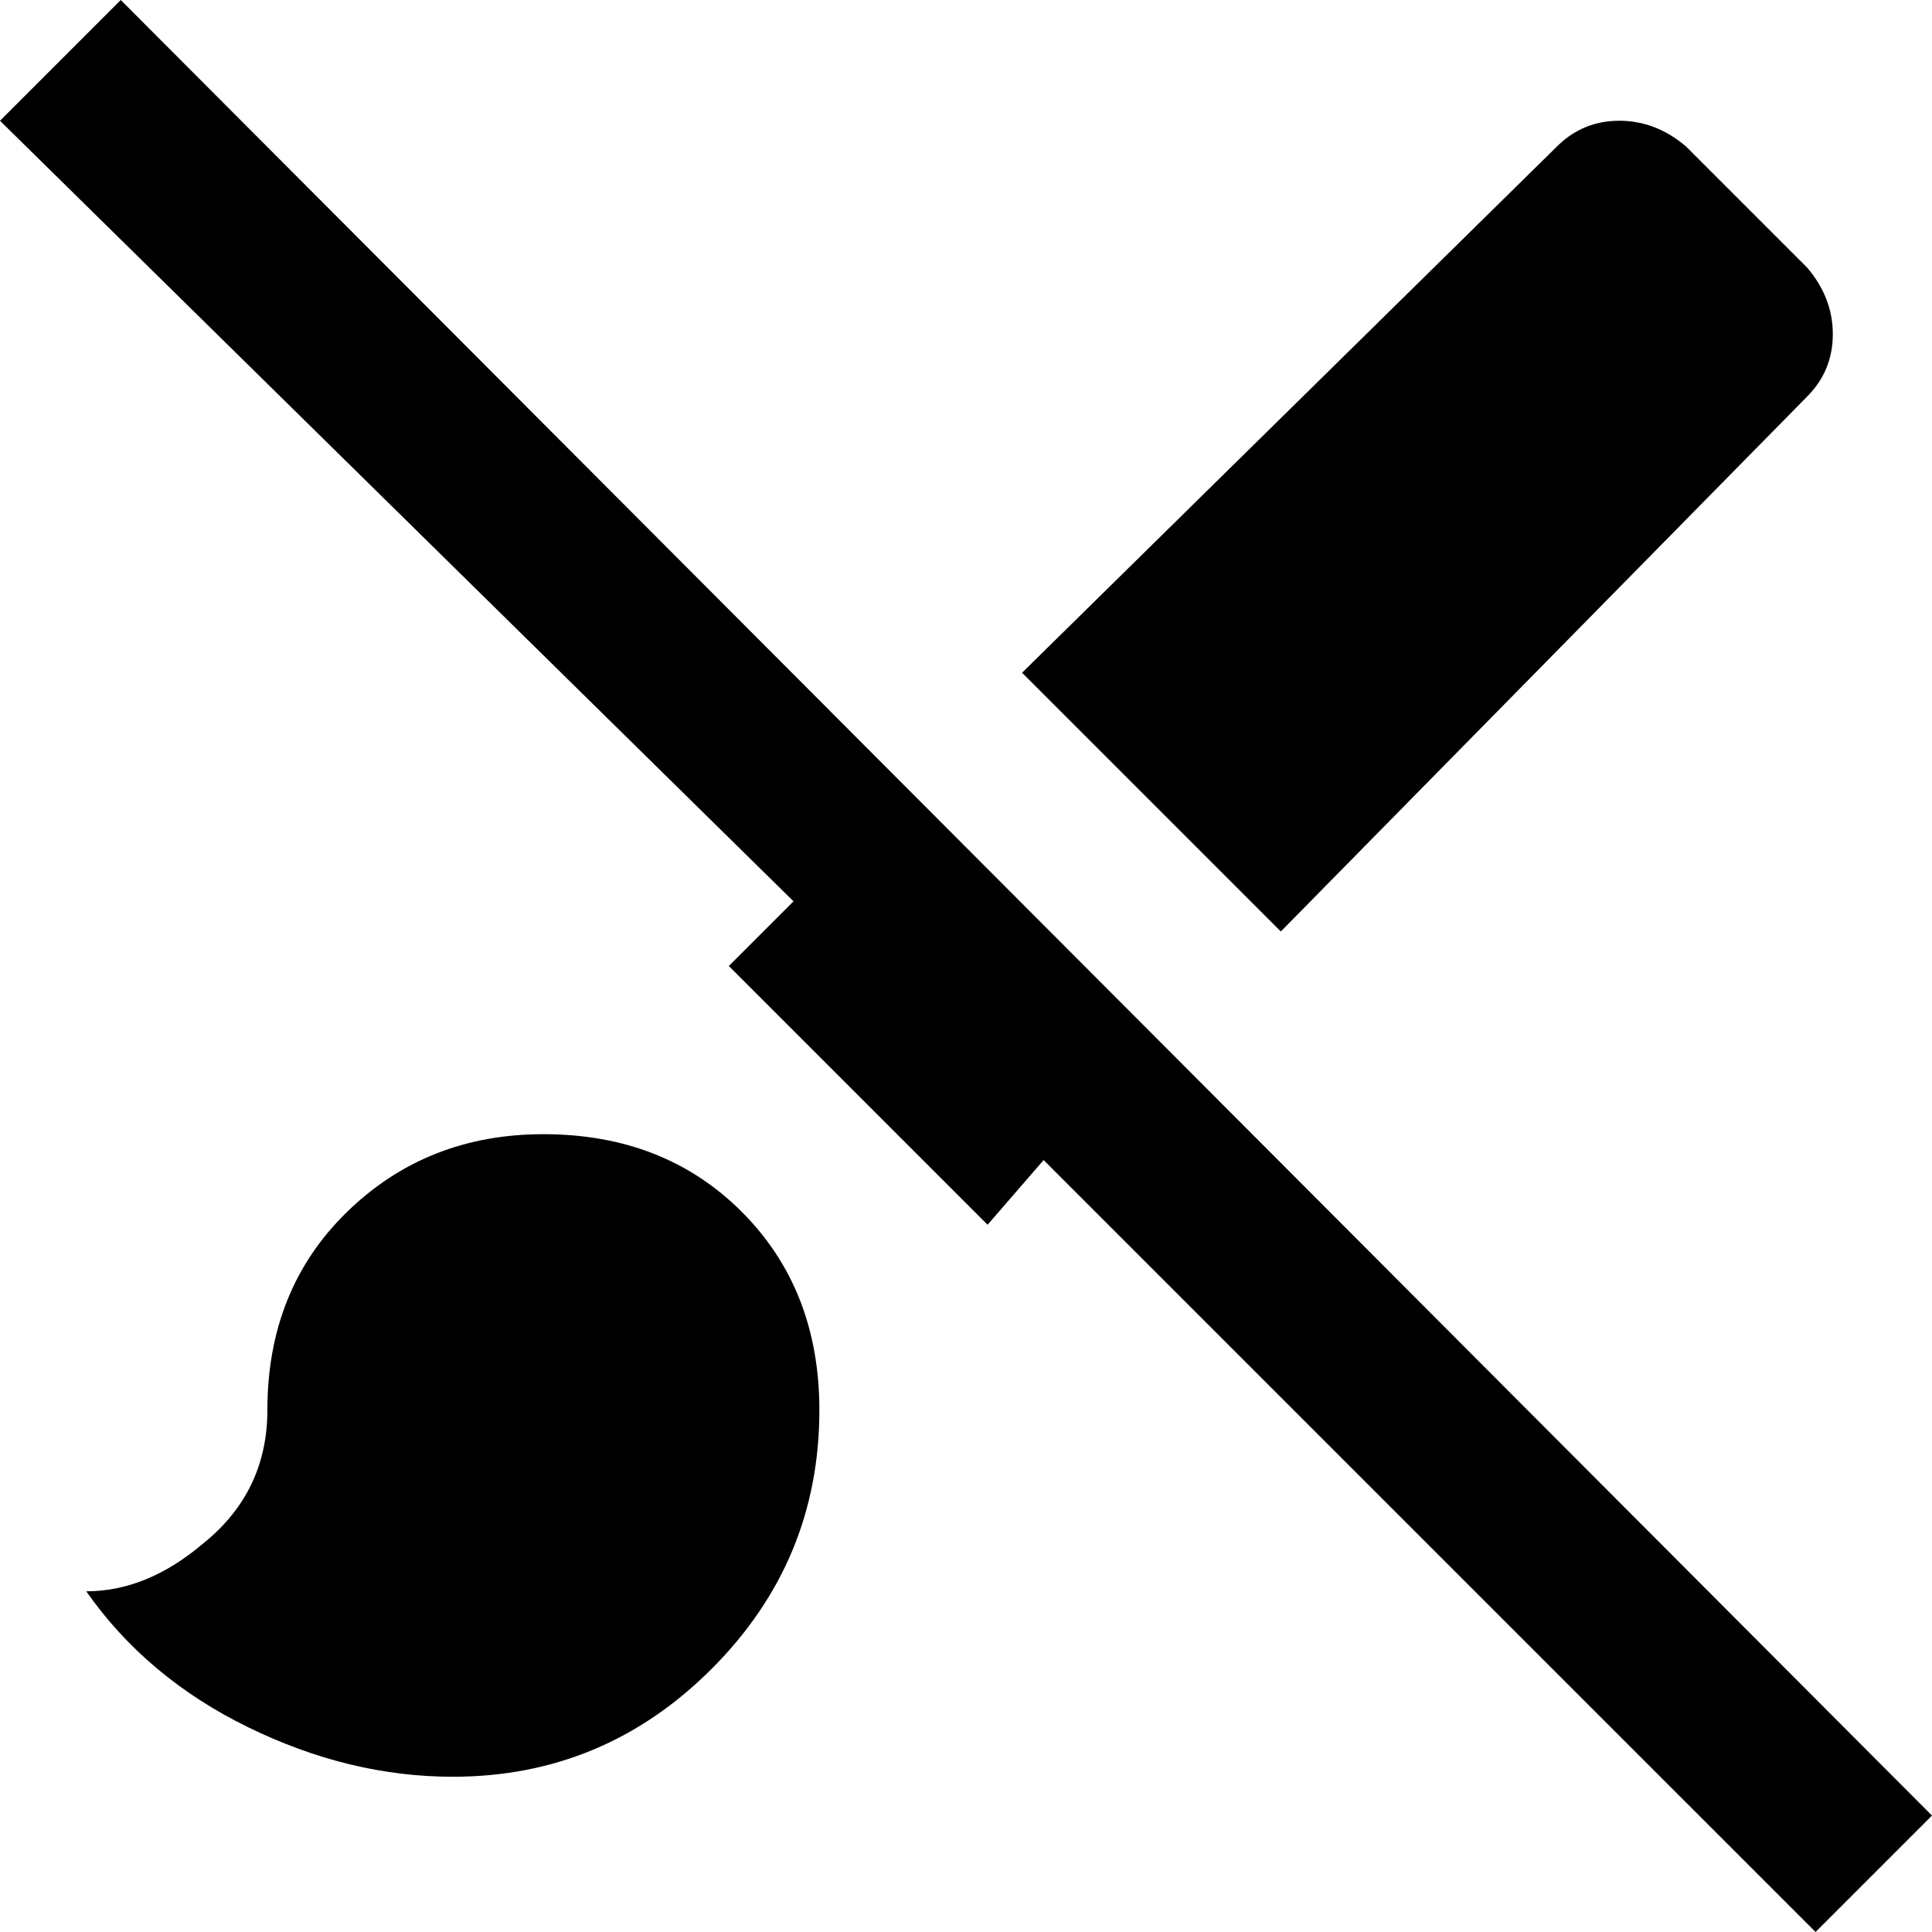 <svg xmlns="http://www.w3.org/2000/svg" viewBox="23 -36 448 448">
      <g transform="scale(1 -1) translate(0 -376)">
        <path d="M444 -36 265 143 252 128 192 188 207 203 23 384 51 412 471 -9ZM149 149Q122 149 103.5 131.0Q85 113 85 85Q85 66 70 54Q57 43 43 43Q57 23 80.5 11.5Q104 0 128 0Q163 0 188.0 25.0Q213 50 213 85Q213 113 195.0 131.0Q177 149 149 149ZM442 320Q448 326 448.0 334.5Q448 343 442 350L414 378Q407 384 398.5 384.0Q390 384 384 378L260 256L320 196Z" />
      </g>
    </svg>